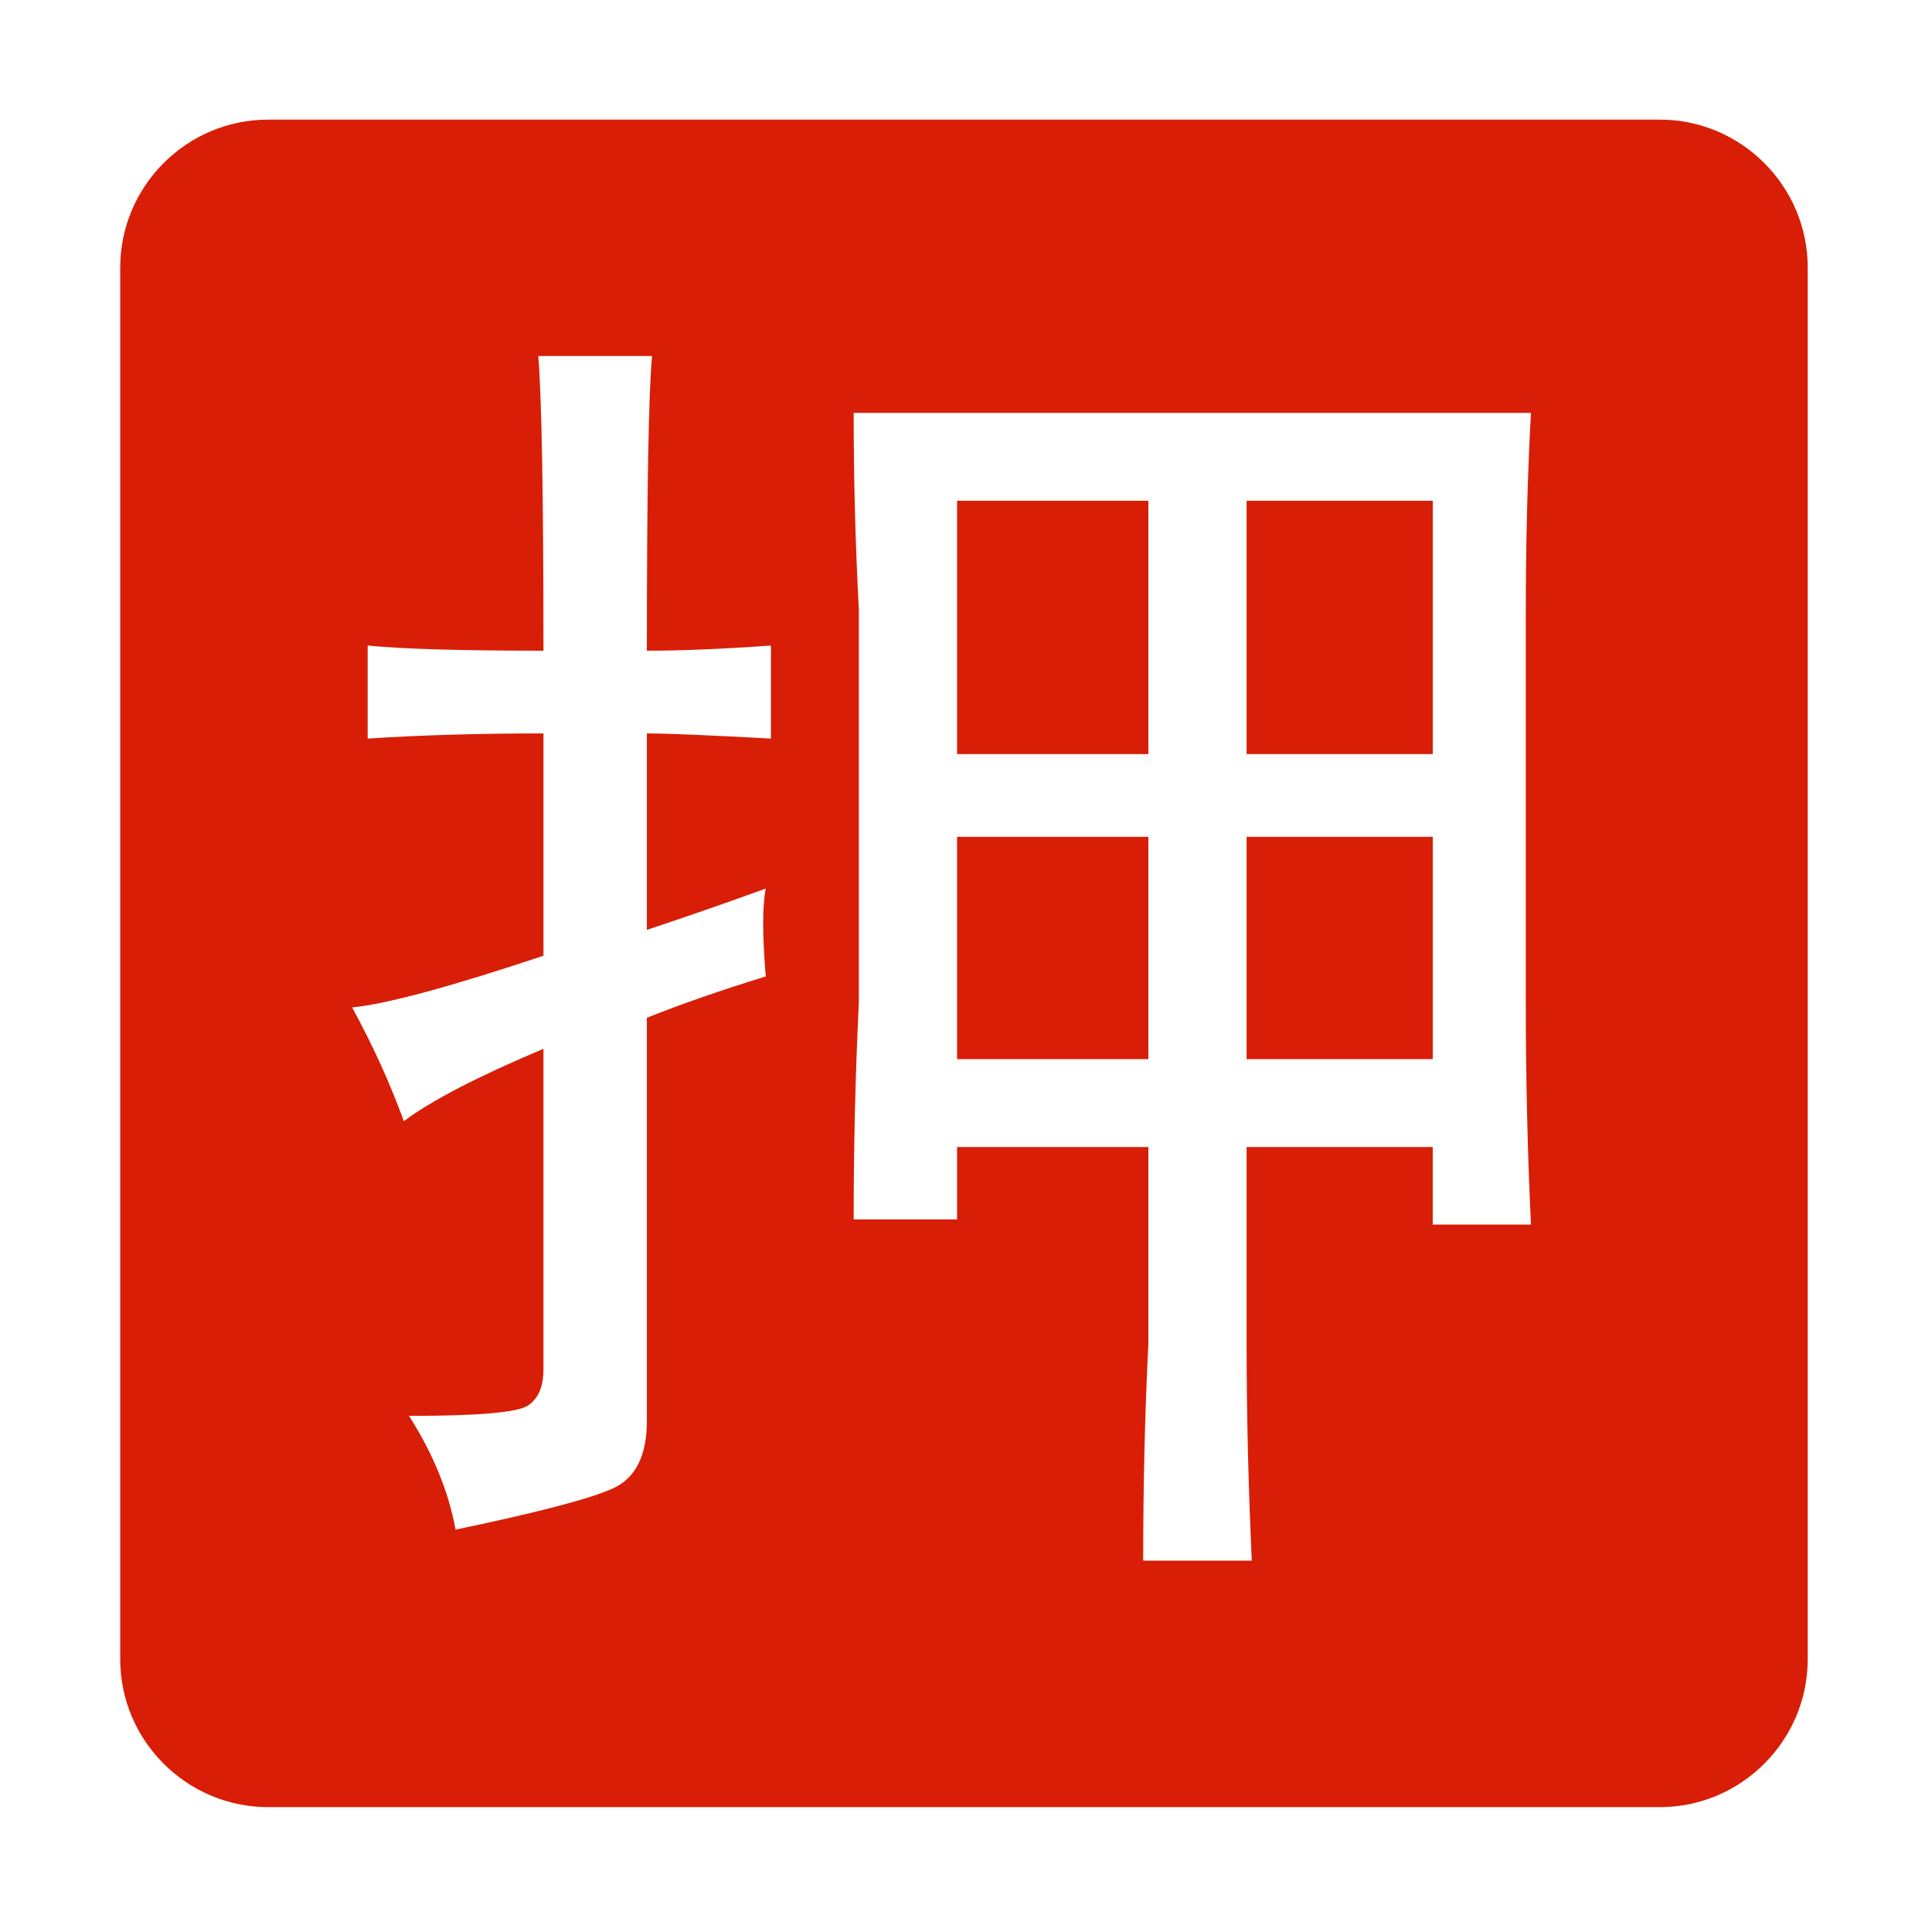 <?xml version="1.0" standalone="no"?><!DOCTYPE svg PUBLIC "-//W3C//DTD SVG 1.1//EN" "http://www.w3.org/Graphics/SVG/1.1/DTD/svg11.dtd"><svg t="1529601949698" class="icon" style="" viewBox="0 0 1024 1024" version="1.1" xmlns="http://www.w3.org/2000/svg" p-id="2220" xmlns:xlink="http://www.w3.org/1999/xlink" width="200" height="200"><defs><style type="text/css"></style></defs><path d="M507.271 265.413l101.391 0 0 134.276-101.391 0 0-134.276Z" p-id="2221" fill="#d81e06"></path><path d="M507.271 443.533l101.391 0 0 117.834-101.391 0 0-117.834Z" p-id="2222" fill="#d81e06"></path><path d="M660.73 443.533l98.652 0 0 117.834-98.652 0 0-117.834Z" p-id="2223" fill="#d81e06"></path><path d="M660.73 265.413l98.652 0 0 134.276-98.652 0 0-134.276Z" p-id="2224" fill="#d81e06"></path><path d="M879.766 63.409 142.079 63.409c-43.102 0-78.36 35.258-78.36 78.359l0 737.688c0 43.102 35.258 78.36 78.36 78.36l737.688 0c43.101 0 78.36-35.258 78.36-78.36L958.127 141.768C958.128 98.667 922.867 63.409 879.766 63.409zM408.619 391.467c-32.883-1.798-54.807-2.74-65.768-2.74L342.852 492.858c21.922-7.279 42.903-14.601 63.027-21.922-1.841 9.163-1.841 24.663 0 46.585-23.763 7.322-44.787 14.644-63.027 21.922l0 213.745c0 18.241-5.952 30.144-17.813 35.624-11.903 5.481-39.735 12.76-83.58 21.922-3.683-20.124-11.903-40.206-24.663-60.287 36.524 0 57.547-1.798 63.027-5.481 5.481-3.64 8.221-10.019 8.221-19.183L288.045 555.887c-34.725 14.644-59.388 27.403-73.988 38.364-7.322-20.081-16.441-40.162-27.403-60.287 18.241-1.798 52.066-10.961 101.392-27.403L288.046 388.726c-34.725 0-65.768 0.941-93.171 2.74l0-49.326c18.241 1.841 49.325 2.74 93.171 2.74-0.001-82.209-0.942-134.276-2.74-156.198l60.287 0c-1.841 20.124-2.74 72.19-2.74 156.198 18.239 0 40.162-0.898 65.768-2.74L408.619 391.467 408.619 391.467zM759.38 649.058l0-41.104-98.652 0 0 104.132c0 36.566 0.899 74.888 2.739 115.093l-57.547 0c0-40.206 0.899-78.527 2.739-115.093l0-104.132-101.391 0 0 38.364-54.807 0c0-38.364 0.898-76.73 2.74-115.093L455.202 322.96c-1.841-34.682-2.74-69.408-2.74-104.133l358.983 0c-1.84 32.884-2.739 68.507-2.739 106.872l0 205.526c0 40.206 0.899 79.469 2.74 117.833L759.38 649.058z" p-id="2225" fill="#d81e06"></path></svg>